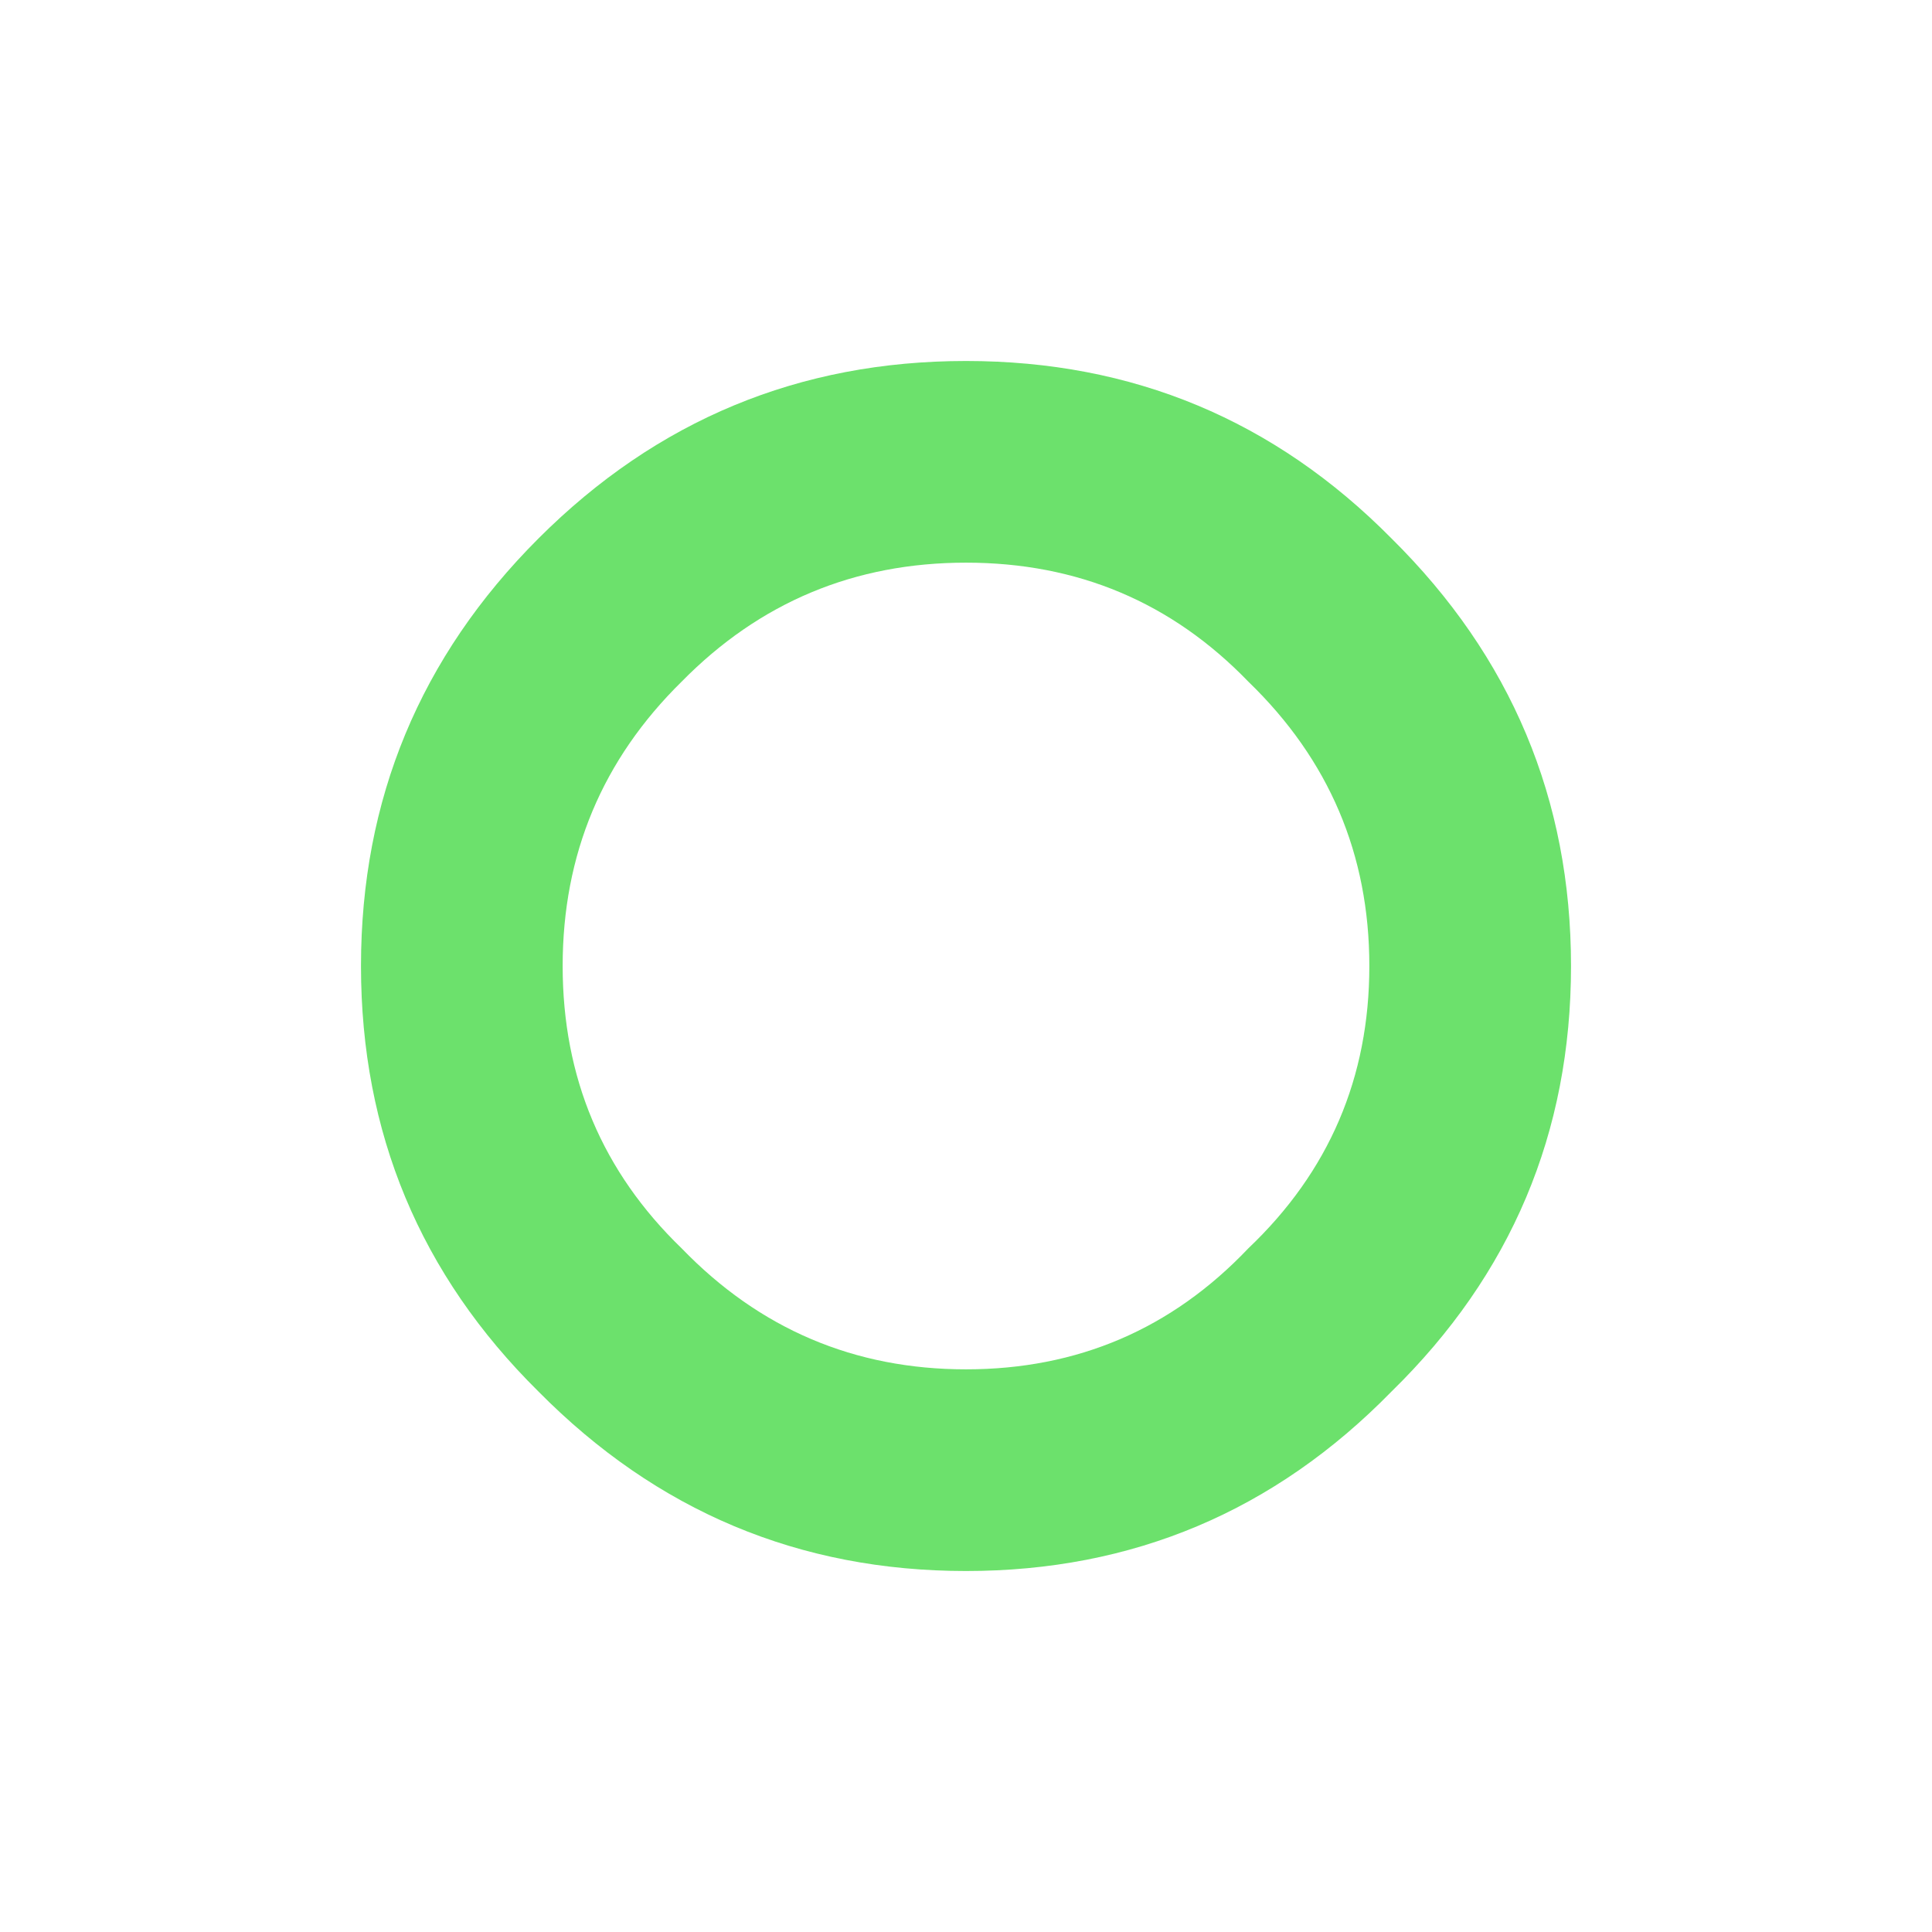 <?xml version="1.0" encoding="UTF-8" standalone="no"?>
<svg xmlns:ffdec="https://www.free-decompiler.com/flash" xmlns:xlink="http://www.w3.org/1999/xlink" ffdec:objectType="morphshape" height="47.9px" width="47.9px" xmlns="http://www.w3.org/2000/svg">
  <g transform="matrix(1.0, 0.0, 0.0, 1.0, 23.95, 23.95)">
    <path d="M-10.0 0.0 Q-10.0 4.15 -7.05 7.0 -4.15 10.0 0.0 10.0 4.15 10.0 7.0 7.0 10.0 4.15 10.0 0.0 10.0 -4.15 7.0 -7.05 4.15 -10.0 0.0 -10.0 -4.15 -10.0 -7.05 -7.05 -10.0 -4.15 -10.0 0.0 M-15.0 0.0 Q-15.0 6.2 -10.6 10.55 -6.2 15.0 0.0 15.0 6.2 15.0 10.55 10.55 15.0 6.2 15.0 0.0 15.0 -6.2 10.55 -10.6 6.2 -15.0 0.0 -15.0 -6.2 -15.0 -10.6 -10.6 -15.0 -6.2 -15.0 0.0" fill="#00cc00" fill-opacity="0.576" fill-rule="evenodd" stroke="none">
      <animate attributeName="fill" dur="2s" repeatCount="indefinite" values="#00cc00;#00cc01"/>
      <animate attributeName="fill-opacity" dur="2s" repeatCount="indefinite" values="0.576;0.047"/>
      <animate attributeName="d" dur="2s" repeatCount="indefinite" values="M-10.0 0.0 Q-10.0 4.15 -7.05 7.0 -4.15 10.0 0.0 10.0 4.15 10.0 7.0 7.0 10.0 4.15 10.0 0.0 10.0 -4.15 7.0 -7.05 4.15 -10.0 0.0 -10.0 -4.15 -10.0 -7.05 -7.05 -10.0 -4.15 -10.0 0.0 M-15.0 0.0 Q-15.0 6.2 -10.6 10.55 -6.2 15.0 0.0 15.0 6.2 15.0 10.55 10.55 15.0 6.2 15.0 0.0 15.0 -6.2 10.55 -10.6 6.2 -15.0 0.0 -15.0 -6.2 -15.0 -10.6 -10.6 -15.0 -6.2 -15.0 0.0;M-18.95 0.0 Q-18.95 7.85 -13.4 13.35 -7.85 18.95 0.0 18.95 7.85 18.95 13.35 13.35 18.95 7.85 18.95 0.0 18.95 -7.85 13.35 -13.4 7.85 -18.95 0.0 -18.95 -7.85 -18.95 -13.4 -13.4 -18.95 -7.85 -18.95 0.0 M-23.95 0.0 Q-23.95 9.9 -16.95 16.9 -9.9 23.95 0.0 23.95 9.9 23.95 16.9 16.9 23.95 9.9 23.95 0.0 23.95 -9.9 16.9 -16.95 9.9 -23.95 0.0 -23.95 -9.9 -23.95 -16.95 -16.95 -23.95 -9.9 -23.95 0.0"/>
    </path>
    <path d="M-15.0 0.0 Q-15.0 -6.2 -10.6 -10.6 -6.2 -15.0 0.0 -15.0 6.2 -15.0 10.55 -10.6 15.0 -6.2 15.0 0.0 15.0 6.2 10.55 10.55 6.2 15.0 0.0 15.0 -6.2 15.0 -10.6 10.55 -15.0 6.2 -15.0 0.0 M-10.0 0.0 Q-10.0 -4.15 -7.05 -7.05 -4.15 -10.0 0.0 -10.0 4.15 -10.0 7.0 -7.05 10.0 -4.15 10.0 0.0 10.0 4.15 7.0 7.0 4.15 10.0 0.0 10.0 -4.15 10.0 -7.05 7.0 -10.0 4.15 -10.0 0.0 Z" fill="none" stroke="#000000" stroke-linecap="round" stroke-linejoin="round" stroke-opacity="0.0" stroke-width="0.0">
      <animate attributeName="stroke" dur="2s" repeatCount="indefinite" values="#000000;#000001"/>
      <animate attributeName="stroke-width" dur="2s" repeatCount="indefinite" values="0.0;0.0"/>
      <animate attributeName="fill-opacity" dur="2s" repeatCount="indefinite" values="0.0;0.0"/>
      <animate attributeName="d" dur="2s" repeatCount="indefinite" values="M-15.0 0.0 Q-15.0 -6.2 -10.6 -10.6 -6.2 -15.0 0.0 -15.0 6.2 -15.0 10.55 -10.6 15.0 -6.2 15.0 0.0 15.0 6.2 10.55 10.55 6.2 15.0 0.0 15.0 -6.2 15.0 -10.6 10.55 -15.0 6.2 -15.0 0.0 M-10.0 0.0 Q-10.0 -4.15 -7.05 -7.05 -4.15 -10.0 0.0 -10.0 4.15 -10.0 7.0 -7.05 10.0 -4.15 10.0 0.0 10.0 4.15 7.0 7.0 4.15 10.0 0.0 10.0 -4.15 10.0 -7.05 7.0 -10.0 4.15 -10.0 0.0 Z;M-23.95 0.0 Q-23.95 -9.9 -16.95 -16.95 -9.9 -23.95 0.0 -23.95 9.9 -23.95 16.9 -16.95 23.95 -9.9 23.95 0.0 23.95 9.9 16.9 16.9 9.9 23.95 0.0 23.95 -9.9 23.95 -16.95 16.9 -23.95 9.9 -23.95 0.0 M-18.95 0.0 Q-18.95 -7.85 -13.4 -13.4 -7.85 -18.95 0.0 -18.95 7.85 -18.95 13.35 -13.4 18.95 -7.85 18.95 0.0 18.95 7.85 13.35 13.35 7.85 18.95 0.0 18.95 -7.85 18.95 -13.4 13.35 -18.95 7.85 -18.95 0.0 Z"/>
    </path>
  </g>
</svg>
